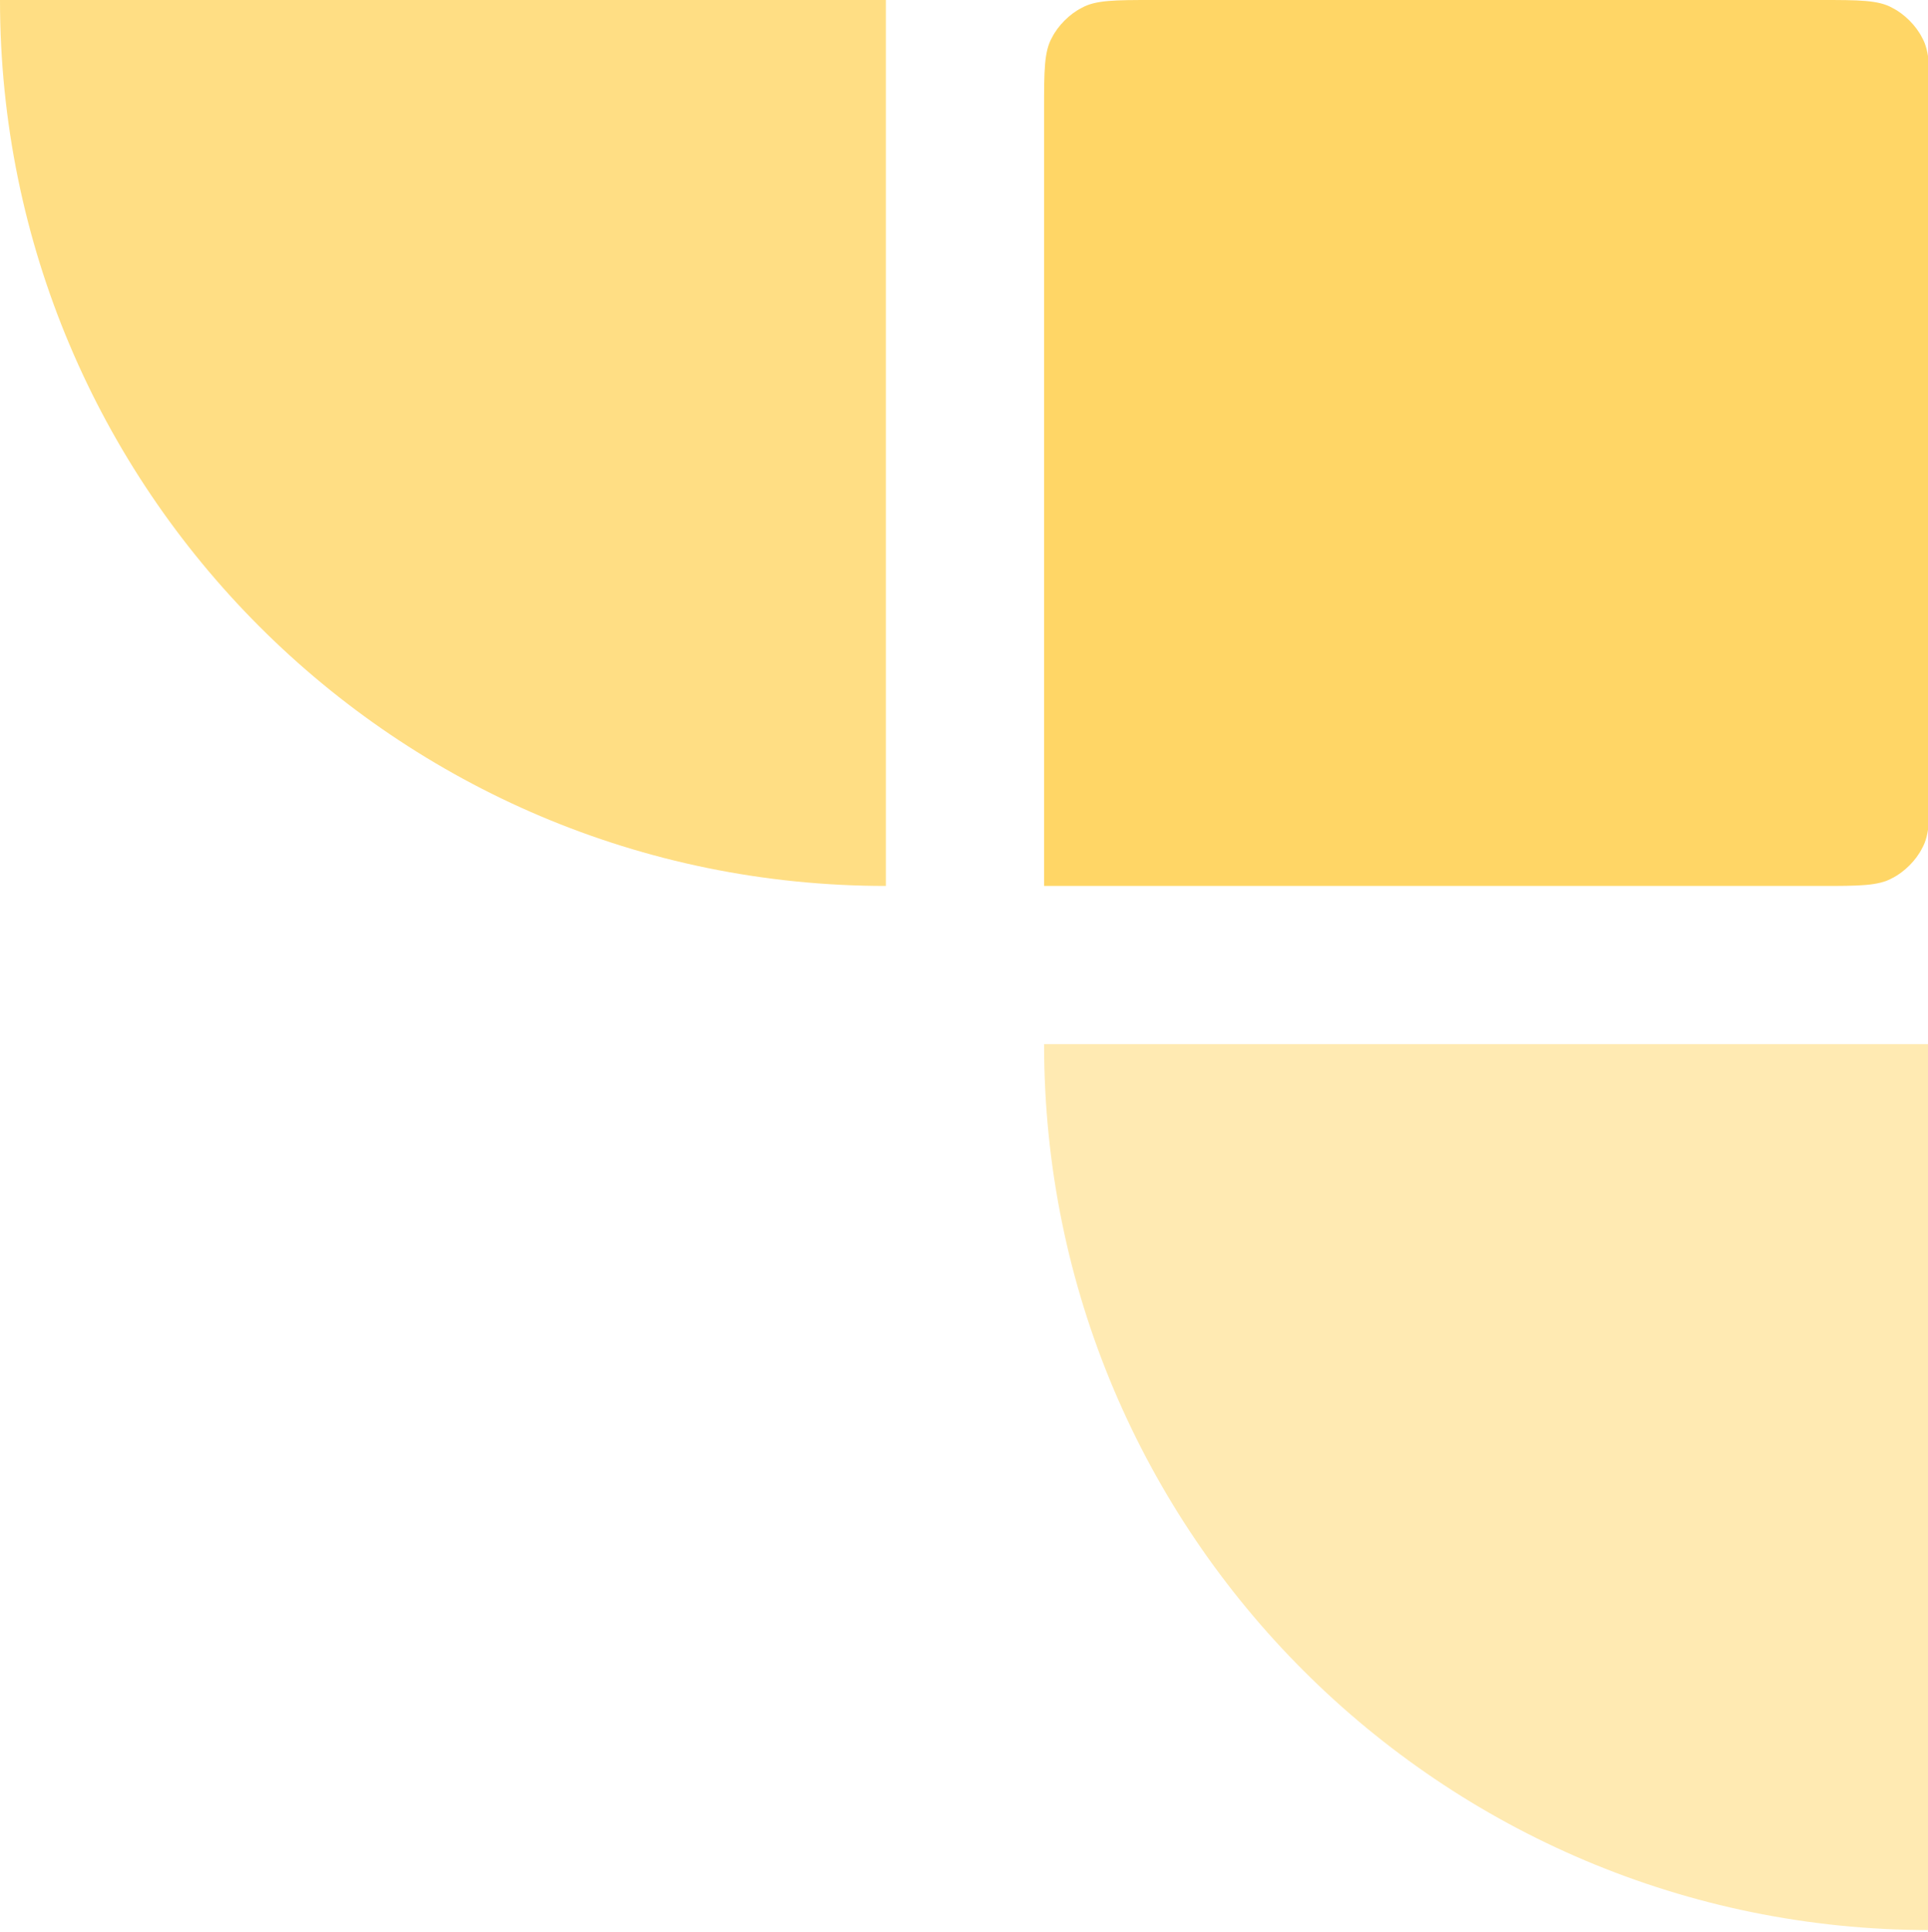 <svg width="455" height="456" viewBox="0 0 455 456" fill="none" xmlns="http://www.w3.org/2000/svg">
<path opacity="0.5" d="M455.461 246.397L246.398 246.397C246.398 362.129 340.196 455.461 455.461 455.461L455.461 246.397Z" fill="#FFD666"/>
<path opacity="0.8" d="M209.064 -0L7.20534e-06 -0C1.16455e-05 115.265 93.332 209.063 209.064 209.063L209.064 -0Z" fill="#FFD666"/>
<path d="M429.795 -0C438.661 -0 443.328 -0 446.595 1.866C449.395 3.266 452.195 6.066 453.595 8.866C455.461 12.133 455.461 16.799 455.461 25.666L455.461 183.397C455.461 192.263 455.461 196.93 453.595 200.197C452.195 202.997 449.395 205.797 446.595 207.197C443.328 209.063 438.661 209.063 429.795 209.063L246.398 209.063L246.398 25.666C246.398 16.799 246.398 12.133 248.264 8.866C249.664 6.066 252.464 3.266 255.264 1.866C258.531 -0 263.197 -0 272.064 -0L429.795 -0Z" fill="#FFD666"/>
</svg>
